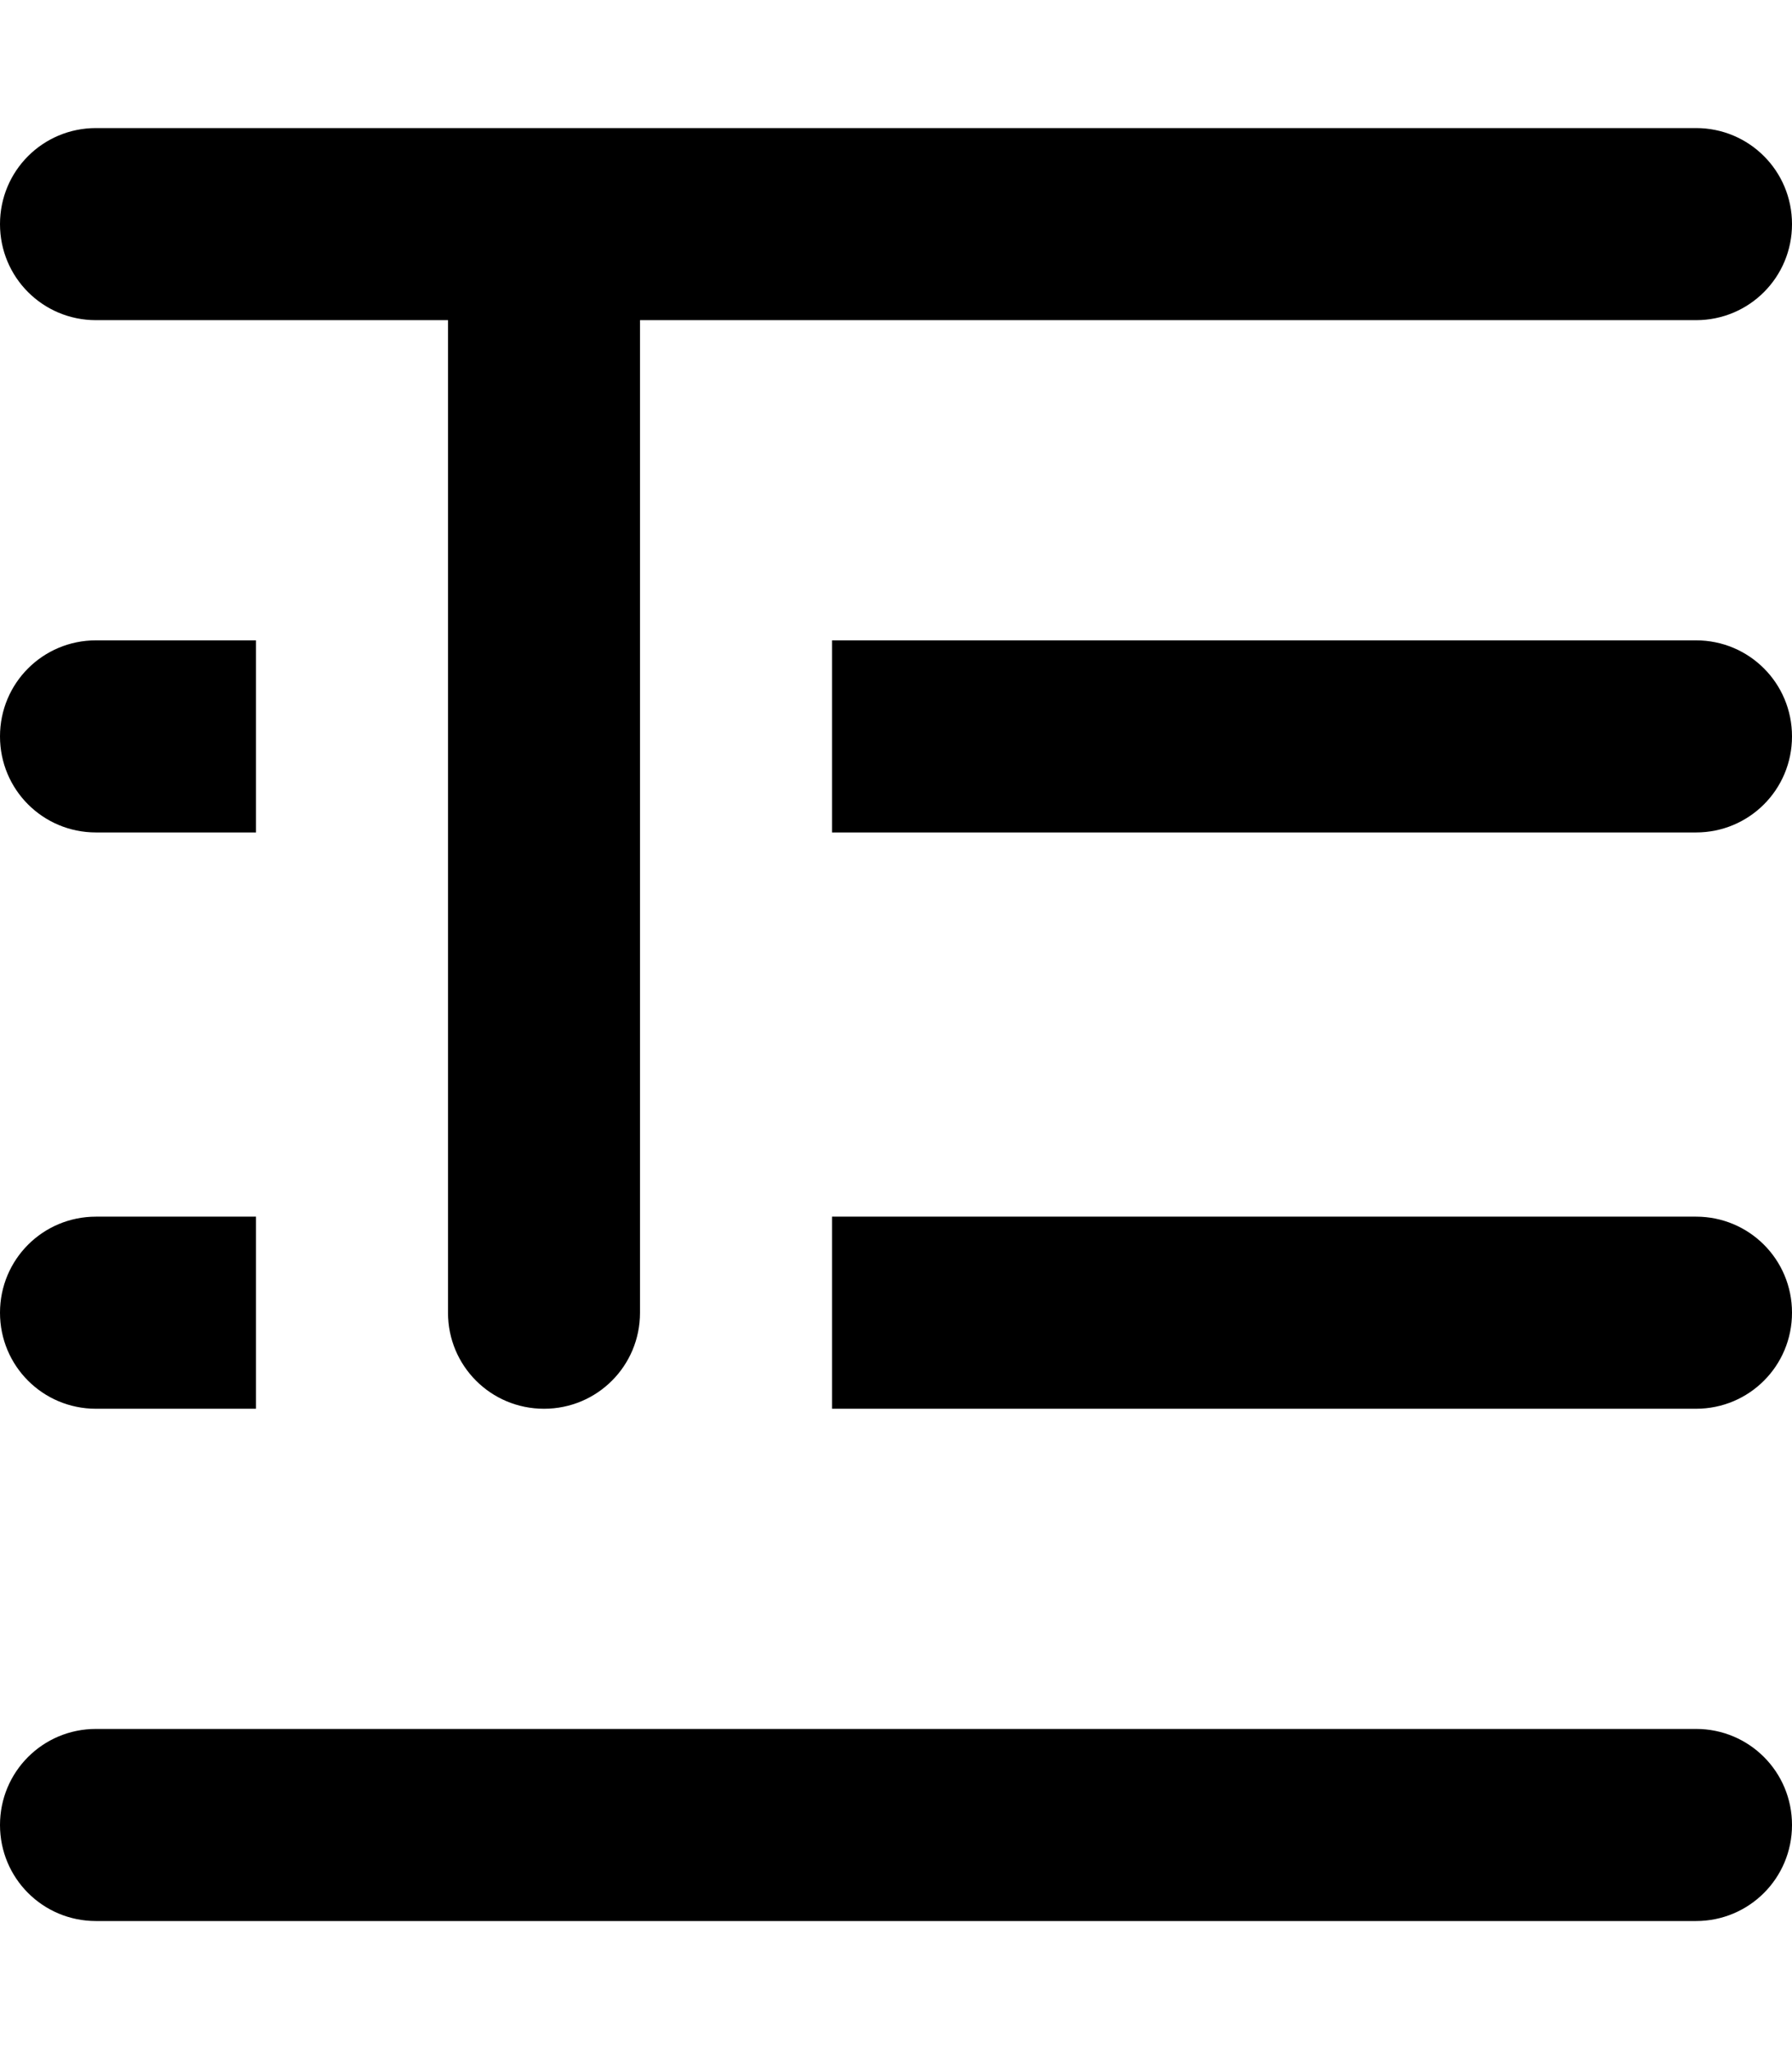 <svg xmlns="http://www.w3.org/2000/svg" viewBox="0 0 448 512"><!--! Font Awesome Pro 7.0.1 by @fontawesome - https://fontawesome.com License - https://fontawesome.com/license (Commercial License) Copyright 2025 Fonticons, Inc. --><path fill="currentColor" d="M24 32C10.7 32 0 42.7 0 56S10.7 80 24 80l88 0 0 248c0 13.3 10.7 24 24 24s24-10.7 24-24l0-248 264 0c13.3 0 24-10.7 24-24s-10.7-24-24-24L24 32zM424 208c13.3 0 24-10.7 24-24s-10.7-24-24-24l-216 0 0 48 216 0zM24 160c-13.3 0-24 10.7-24 24s10.7 24 24 24l40 0 0-48-40 0zm0 192l40 0 0-48-40 0c-13.3 0-24 10.7-24 24s10.7 24 24 24zm400-48l-216 0 0 48 216 0c13.3 0 24-10.7 24-24s-10.7-24-24-24zM24 480l400 0c13.3 0 24-10.7 24-24s-10.7-24-24-24L24 432c-13.3 0-24 10.7-24 24s10.7 24 24 24z"/></svg>